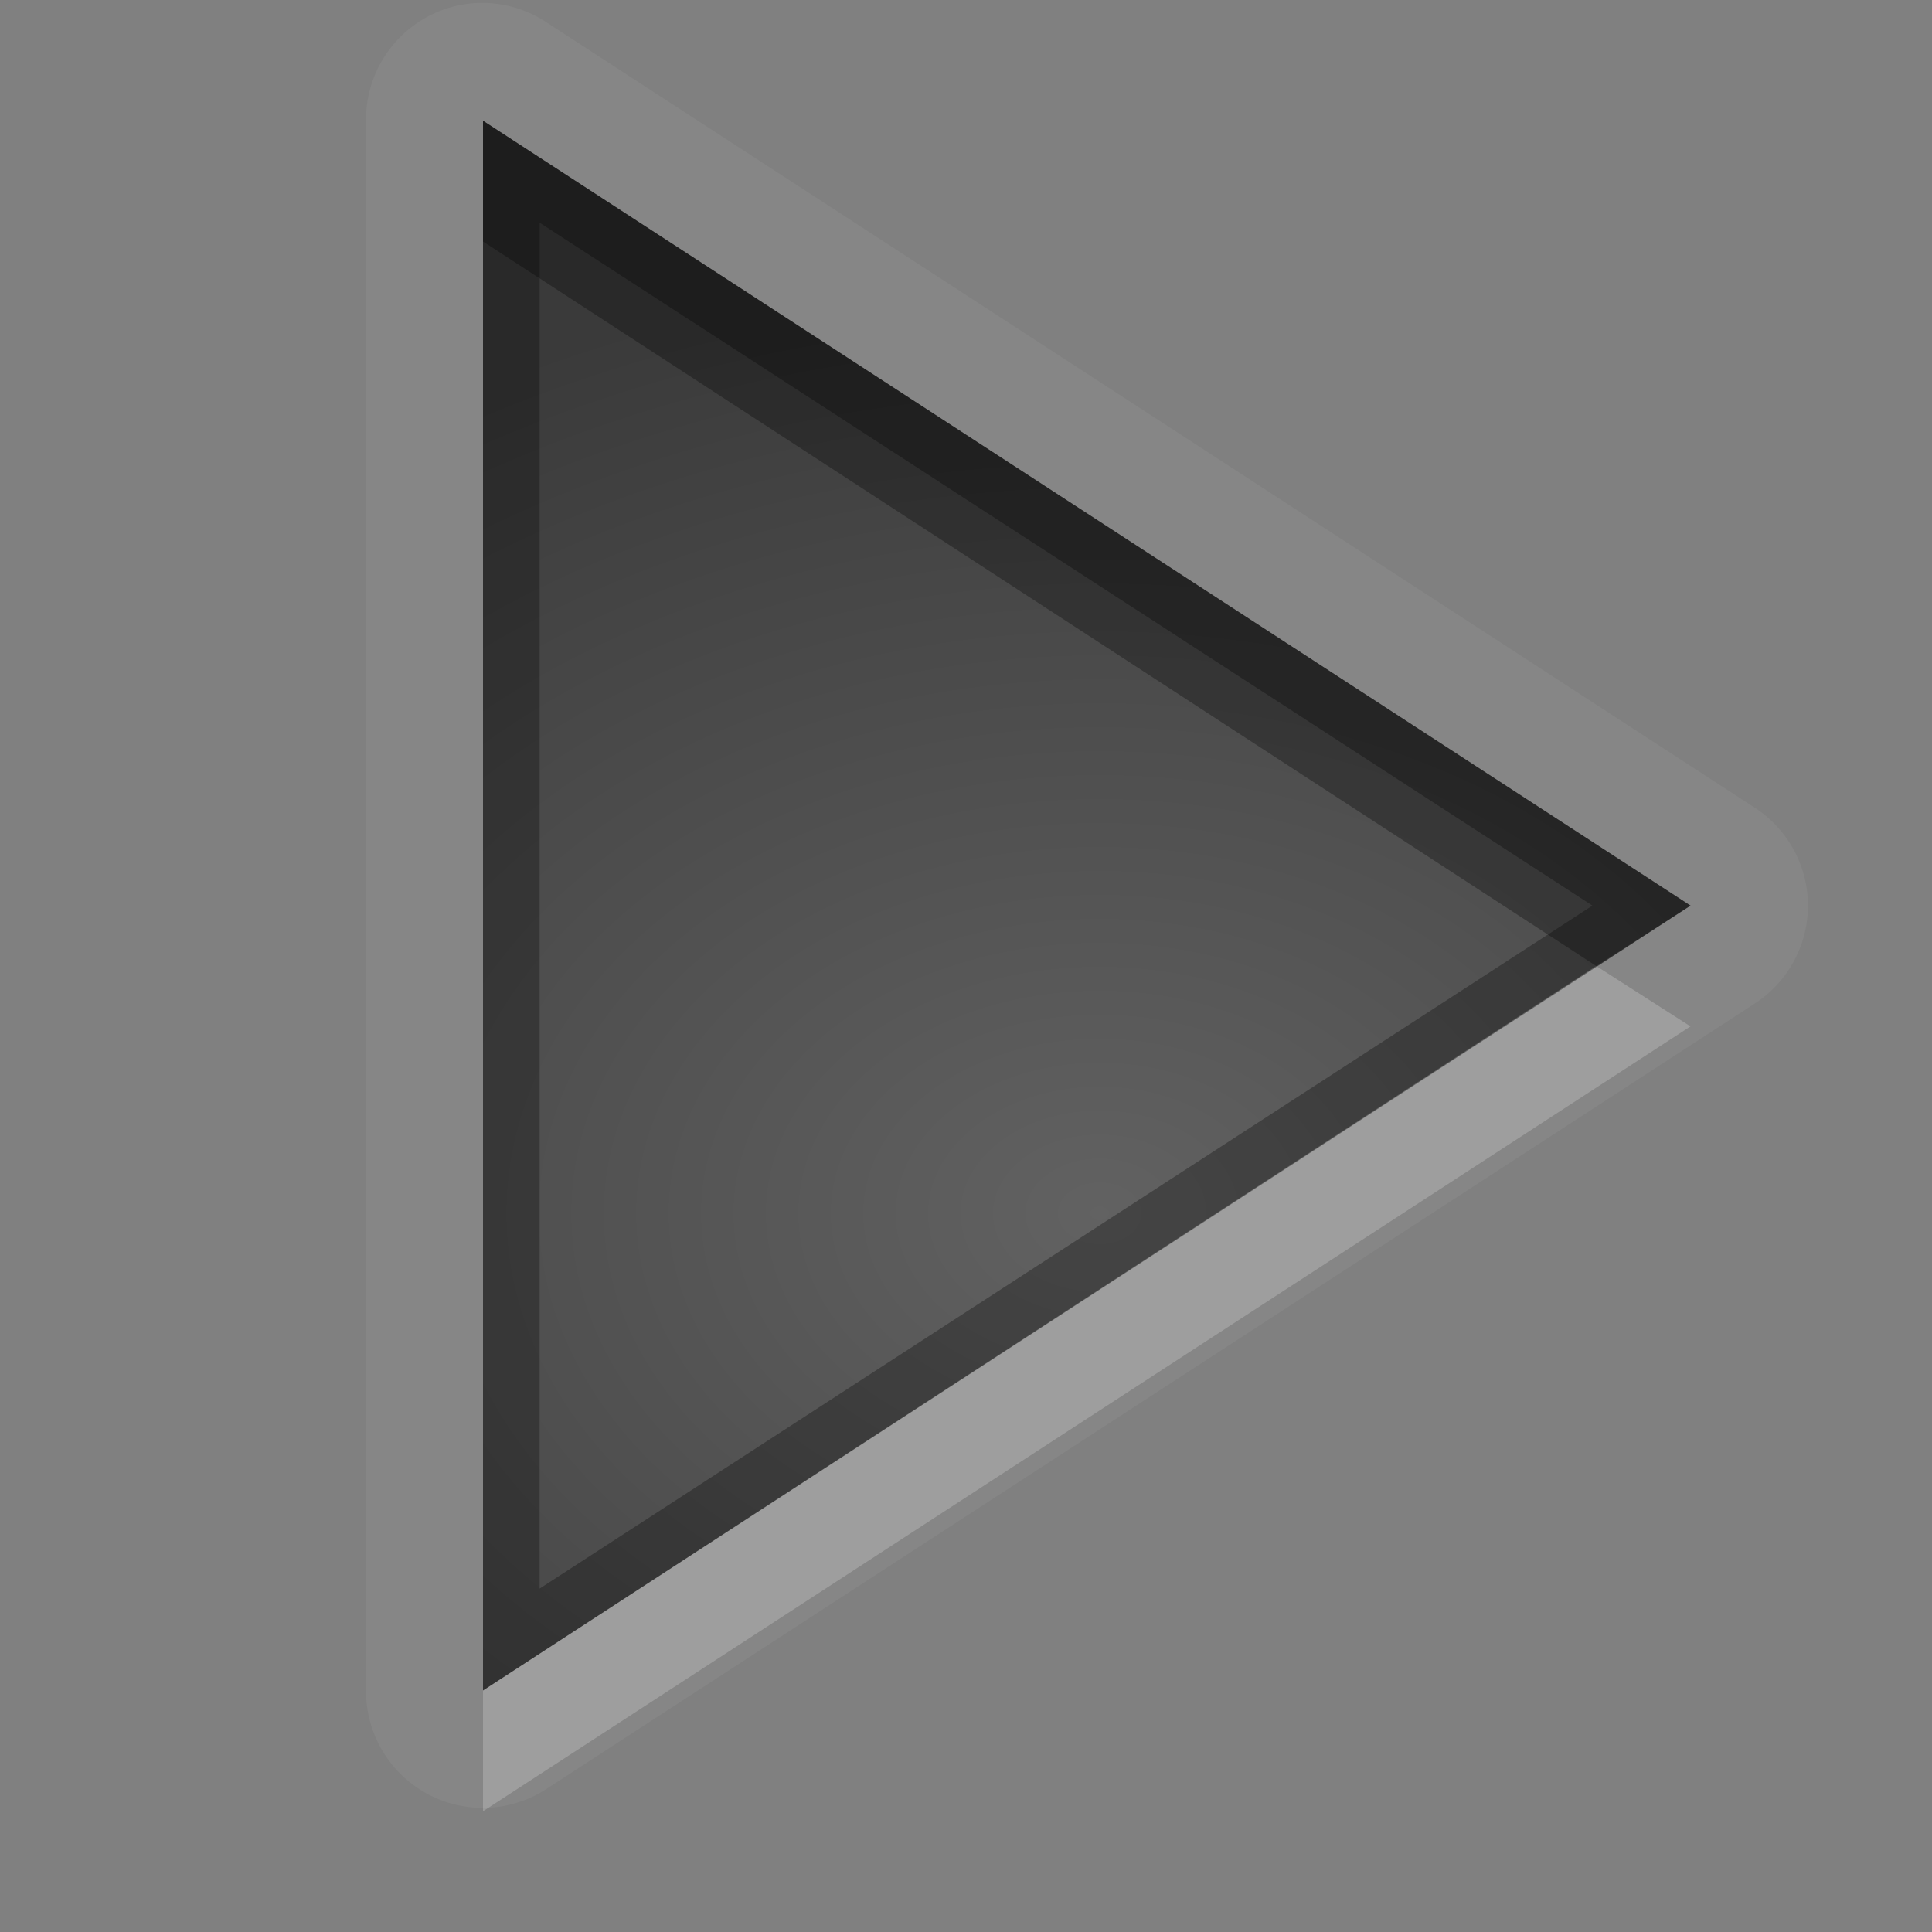 <?xml version="1.0" encoding="UTF-8" standalone="no"?>
<svg xmlns="http://www.w3.org/2000/svg" xmlns:xlink="http://www.w3.org/1999/xlink" xmlns:sodipodi="http://sodipodi.sourceforge.net/DTD/sodipodi-0.dtd" xmlns:inkscape="http://www.inkscape.org/namespaces/inkscape" width="16" height="16" version="1.0">
 <rect width="100%" height="100%" fill="#808080" stroke="none"/>
 <defs id="defs4">
  <linearGradient inkscape:collect="always" xlink:href="#StandardGradient" id="linearGradient2428" gradientUnits="userSpaceOnUse" gradientTransform="matrix(0.925,0,0,1.087,10.94,-2.002)" y1="3.681" x2="0" y2="16.53"/>
  <linearGradient id="StandardGradient" gradientTransform="scale(0.922,1.085)" y1="0.922" x2="0" y2="19.387" gradientUnits="userSpaceOnUse">
   <stop id="stop3283" stop-opacity="0.235"/>
   <stop offset="1" id="stop2651" stop-opacity="0.549"/>
  </linearGradient>
  <linearGradient inkscape:collect="always" xlink:href="#StandardGradient" id="linearGradient2549" gradientUnits="userSpaceOnUse" gradientTransform="matrix(0.925,0,0,1.087,-2.06,0.998)" y1="0.922" x2="0" y2="17.478"/>
  <linearGradient inkscape:collect="always" xlink:href="#StandardGradient" id="linearGradient2418" gradientUnits="userSpaceOnUse" gradientTransform="matrix(0.925,0,0,1.087,-4.06,-3.002)" y1="0.922" x2="0" y2="17.478"/>
  <linearGradient inkscape:collect="always" xlink:href="#StandardGradient" id="linearGradient2422" gradientUnits="userSpaceOnUse" gradientTransform="matrix(0.925,0,0,1.087,-5.06,-1.002)" y1="0.922" x2="0" y2="17.478"/>
  <linearGradient inkscape:collect="always" xlink:href="#StandardGradient" id="linearGradient2409" gradientUnits="userSpaceOnUse" gradientTransform="matrix(0.925,0,0,1.087,-6.06,-2.002)" y1="3.68" x2="0" y2="15.639"/>
  <linearGradient inkscape:collect="always" xlink:href="#StandardGradient" id="linearGradient2416" gradientUnits="userSpaceOnUse" gradientTransform="matrix(0.925,0,0,1.087,-6.06,-2.002)" y1="2.762" x2="0" y2="15.639"/>
  <linearGradient inkscape:collect="always" xlink:href="#StandardGradient" id="linearGradient2529" gradientUnits="userSpaceOnUse" gradientTransform="matrix(0.925,0,0,1.087,-4.042,0.998)" y1="3.681" x2="0" y2="16.53"/>
  <linearGradient inkscape:collect="always" xlink:href="#StandardGradient" id="linearGradient2942" gradientUnits="userSpaceOnUse" gradientTransform="matrix(0.925,0,0,1.087,-26.06,-2.002)" y1="2.762" x2="0" y2="15.639"/>
  <clipPath id="clipPath2949">
   <path d="m -20,0 0,16 16,0 0,-16 -16,0 z m 3,1 3,0 c 0.554,0 1,0.446 1,1 l 6,0 c 0.554,0 1,0.446 1,1 l -12,0 0,-1 c 0,-0.554 0.446,-1 1,-1 z m -0.5,3 4,0 6,0 1,0 C -5.669,4 -5,4.669 -5,5.5 l 0,4.5 0,1.5 c 0,0.647 -0.396,1.195 -0.969,1.406 l 0,0.156 -0.031,0 0,0.438 c 0,0.831 -0.669,1.5 -1.5,1.5 l -6,0 c -0.831,0 -1.5,-0.669 -1.5,-1.5 l 0,-0.5 -2.5,0 c -0.831,0 -1.5,-0.669 -1.5,-1.5 l 0,-1.5 0,-4.5 C -19,4.669 -18.331,4 -17.5,4 z m 5,2 C -12.777,6 -13,6.223 -13,6.5 l 0,6 c 0,0.277 0.223,0.5 0.5,0.5 l 4,0 c 0.277,0 0.5,-0.223 0.5,-0.5 l 0,-6 C -8,6.223 -8.223,6 -8.5,6 l -4,0 z" id="path2951"/>
  </clipPath>
  <radialGradient inkscape:collect="always" xlink:href="#StandardGradient" id="radialGradient3798" cx="9" cy="9.875" r="7" gradientUnits="userSpaceOnUse" gradientTransform="matrix(2.143,5.7142857e-8,-3.047619e-8,1.143,-10.286,-1.286)"/>
  <radialGradient inkscape:collect="always" xlink:href="#StandardGradient" id="radialGradient3821" cx="9" cy="9.429" r="5" gradientTransform="matrix(2.2,-3.6613427e-8,2.6627949e-8,1.6,-10.8,-5.086)" gradientUnits="userSpaceOnUse"/>
  <radialGradient inkscape:collect="always" xlink:href="#StandardGradient" id="radialGradient3829" gradientUnits="userSpaceOnUse" gradientTransform="matrix(2.2,-3.6613427e-8,2.6627949e-8,1.6,-30.8,-5.086)" cx="9" cy="9.429" r="5"/>
  <radialGradient inkscape:collect="always" xlink:href="#StandardGradient" id="radialGradient3849" gradientUnits="userSpaceOnUse" gradientTransform="matrix(2.2,-3.6613427e-8,2.6627949e-8,1.6,-10.8,-4.086)" cx="9" cy="9.429" r="5"/>
  <linearGradient id="StandardGradient-5" gradientTransform="scale(0.931,1.075)" y1="7.448" x2="0" y2="14.326" gradientUnits="userSpaceOnUse">
   <stop id="stop3389" stop-opacity="0.863"/>
   <stop offset="1" id="stop3391" stop-opacity="0.471"/>
  </linearGradient>
  <radialGradient inkscape:collect="always" xlink:href="#StandardGradient" id="radialGradient3845" cx="9.111" cy="9.459" r="5" gradientTransform="matrix(2.152,7.3776368e-8,-5.4457487e-8,1.589,-10.5,-4.982)" gradientUnits="userSpaceOnUse"/>
  <radialGradient inkscape:collect="always" xlink:href="#StandardGradient" id="radialGradient3852" gradientUnits="userSpaceOnUse" gradientTransform="matrix(2.152,7.3776368e-8,-5.4457487e-8,1.589,-10.5,-3.982)" cx="9.111" cy="9.459" r="5"/>
 </defs>
 <g inkscape:label="Calque 1" id="layer1" inkscape:groupmode="layer">
  <path d="M 3.875 0.031 A 0.967 0.967 0 0 0 3.031 1 L 3.031 14 A 0.967 0.967 0 0 0 4.531 14.812 L 14.531 8.312 A 0.967 0.967 0 0 0 14.531 6.688 L 4.531 0.188 A 0.967 0.967 0 0 0 3.875 0.031 z M 4 1 L 14 7.5 L 4 14 L 4 1 z " id="path3886" opacity="0.05" fill="#ffffff"/>
  <path d="M 14,7.5 4,14 4,1 z" id="Symbol" inkscape:connector-curvature="0" sodipodi:nodetypes="cccc" fill="url(#radialGradient3845)"/>
  <path d="M 4 1 L 4 14 L 14 7.5 L 4 1 z M 4.469 1.844 L 13.188 7.5 L 4.469 13.156 L 4.469 1.844 z " id="path3857" opacity="0.3"/>
  <path d="M 4 1 L 4 2 L 13.219 8 L 14 7.5 L 4 1 z " id="path3847" opacity="0.3"/>
  <path d="M 13.219 8 L 4 14 L 4 15 L 14 8.5 L 13.219 8 z " id="path3871" opacity="0.2" fill="#ffffff"/>
 </g>
</svg>

